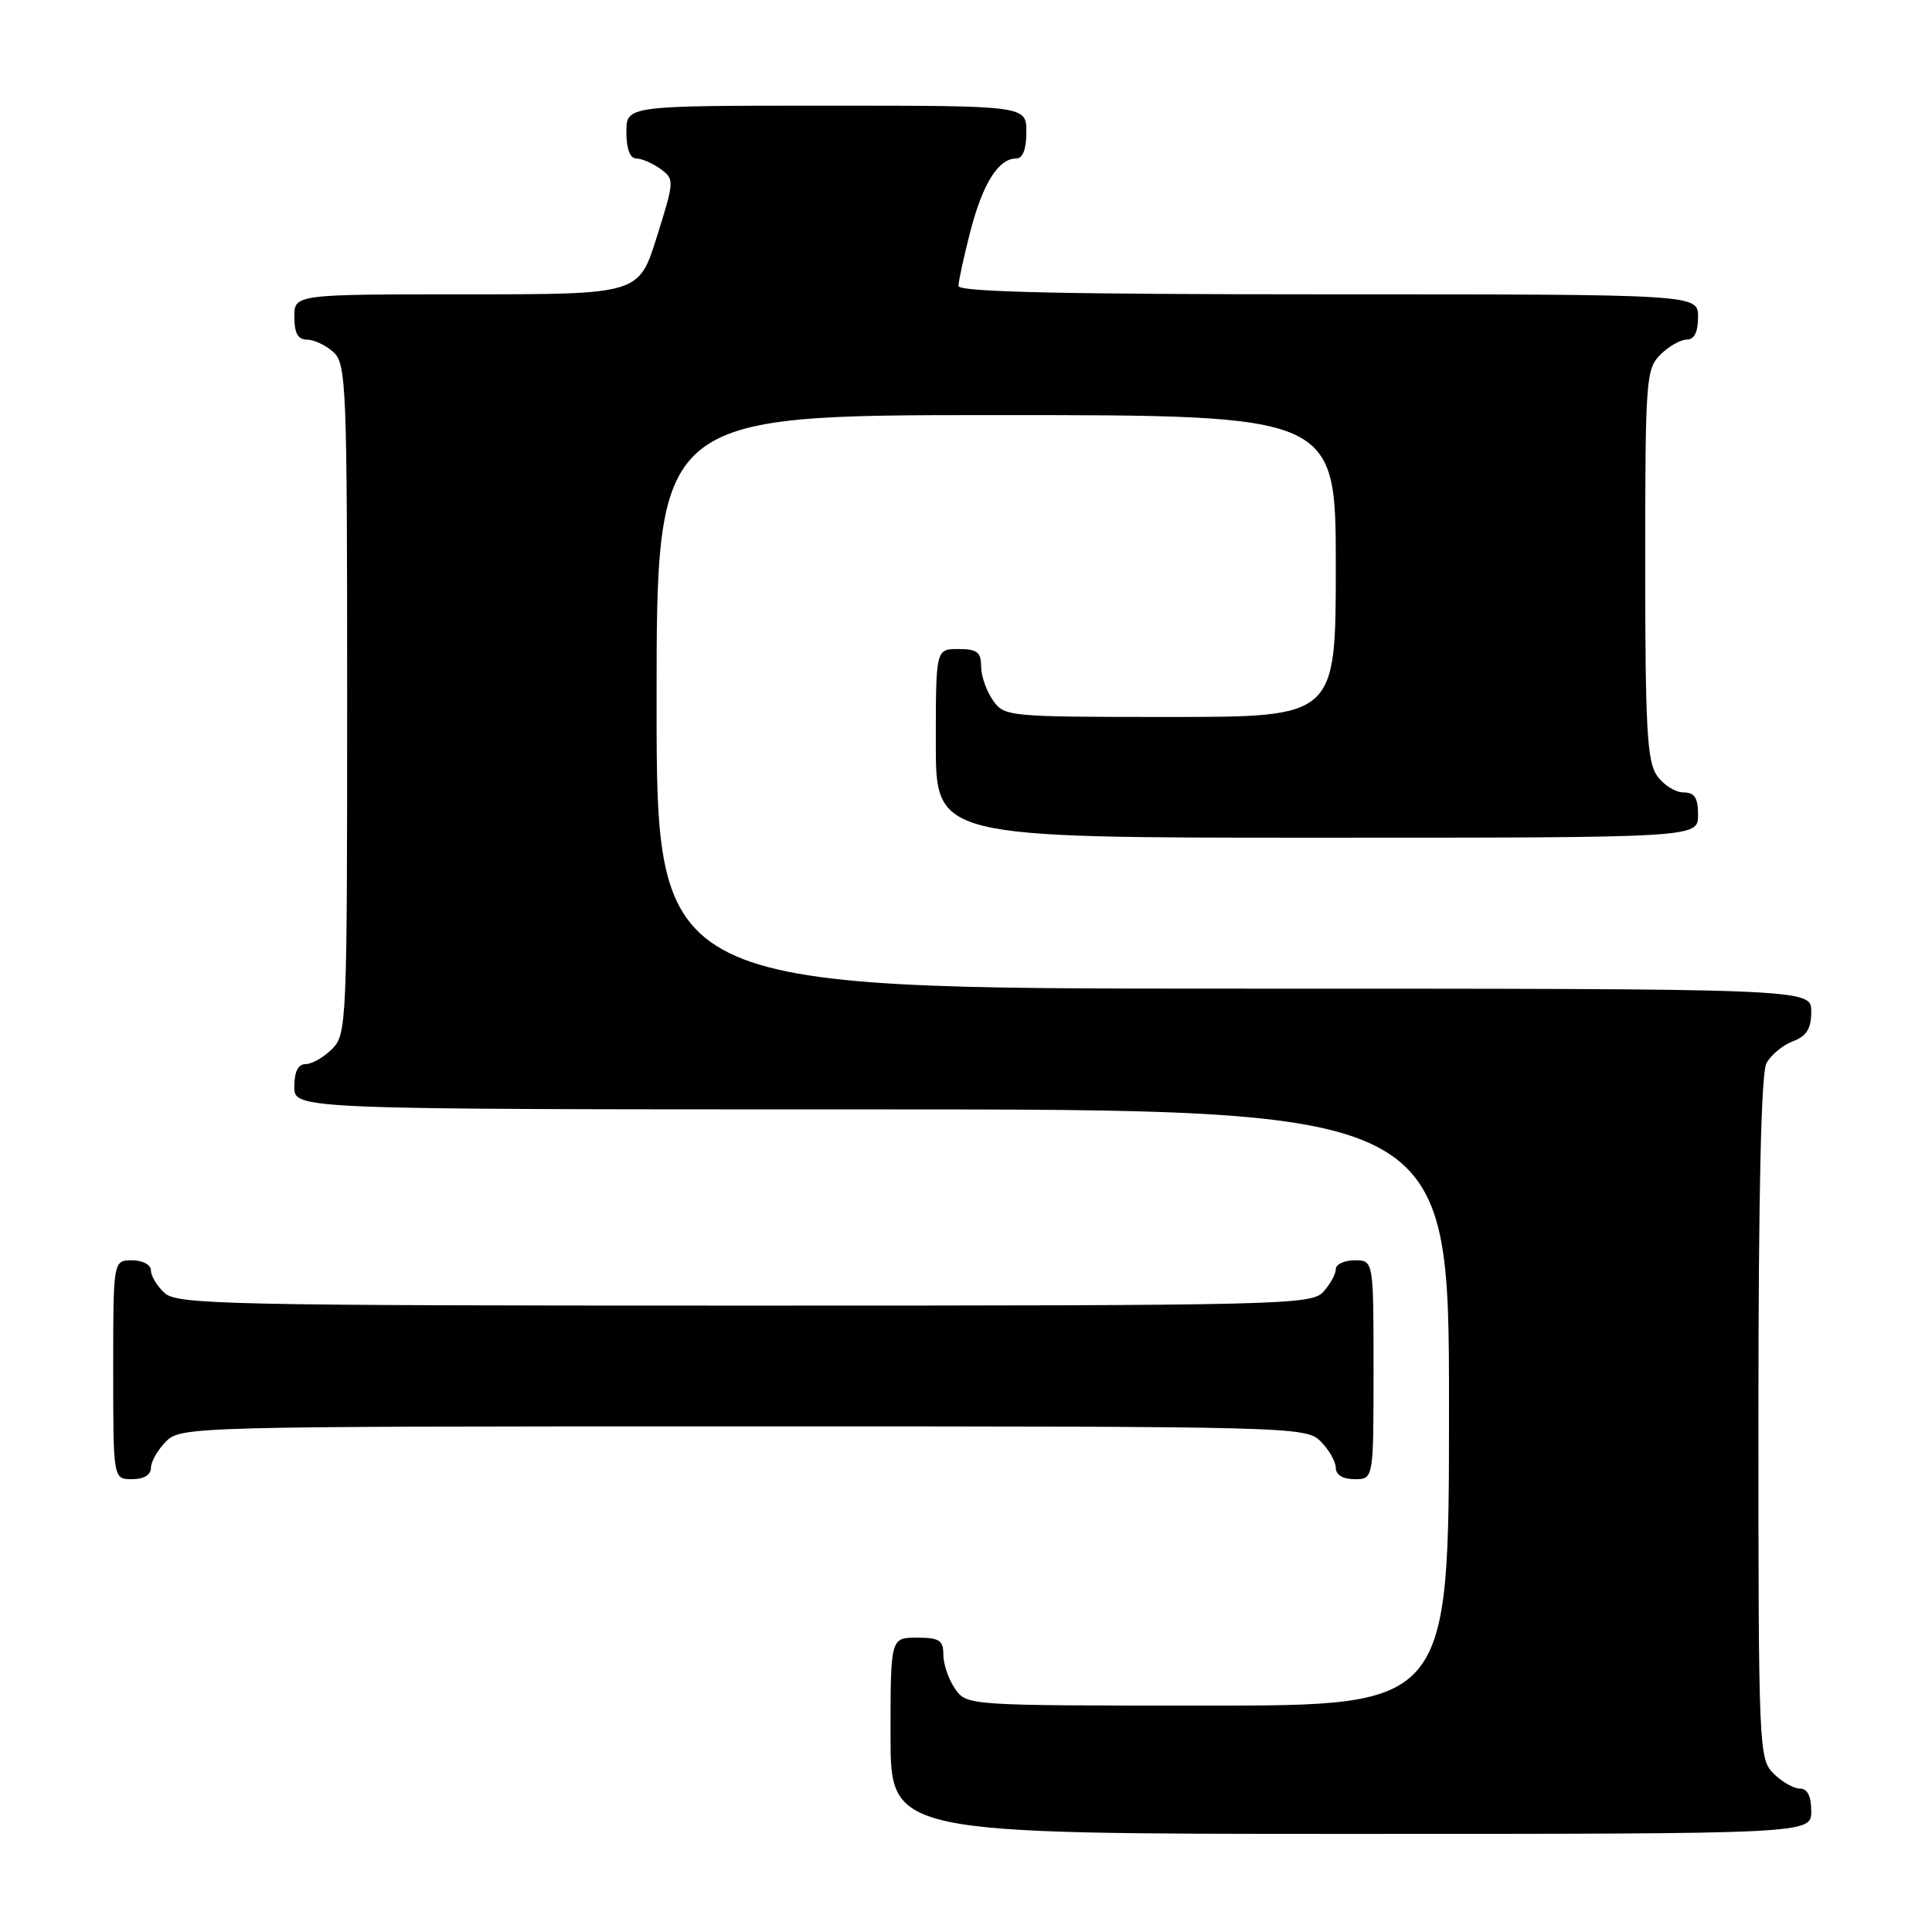 <?xml version="1.0" encoding="UTF-8" standalone="no"?>
<!DOCTYPE svg PUBLIC "-//W3C//DTD SVG 1.1//EN" "http://www.w3.org/Graphics/SVG/1.1/DTD/svg11.dtd" >
<svg xmlns="http://www.w3.org/2000/svg" xmlns:xlink="http://www.w3.org/1999/xlink" version="1.1" viewBox="0 0 256 256">
 <g >
 <path fill="currentColor"
d=" M 240.00 240.00 C 240.00 238.00 239.50 237.00 238.50 237.00 C 237.68 237.00 236.10 236.10 235.00 235.00 C 233.06 233.06 233.00 231.67 233.00 187.93 C 233.00 158.08 233.36 142.20 234.06 140.89 C 234.64 139.80 236.22 138.49 237.56 137.98 C 239.40 137.28 240.00 136.31 240.00 134.02 C 240.00 131.00 240.00 131.00 163.50 131.00 C 87.00 131.00 87.00 131.00 87.00 93.00 C 87.00 55.00 87.00 55.00 132.00 55.00 C 177.00 55.00 177.00 55.00 177.00 75.00 C 177.00 95.00 177.00 95.00 155.06 95.00 C 133.51 95.00 133.08 94.96 131.56 92.78 C 130.70 91.56 130.00 89.53 130.00 88.28 C 130.00 86.41 129.46 86.00 127.00 86.00 C 124.00 86.00 124.00 86.00 124.00 98.50 C 124.00 111.00 124.00 111.00 174.50 111.00 C 225.00 111.00 225.00 111.00 225.00 108.00 C 225.00 105.70 224.55 105.00 223.06 105.00 C 221.99 105.00 220.41 104.00 219.56 102.78 C 218.25 100.91 218.00 96.49 218.00 74.78 C 218.00 50.33 218.10 48.90 220.00 47.00 C 221.10 45.90 222.68 45.00 223.50 45.00 C 224.50 45.00 225.00 44.00 225.00 42.00 C 225.00 39.00 225.00 39.00 176.00 39.00 C 140.88 39.00 127.00 38.69 127.00 37.89 C 127.00 37.29 127.71 34.02 128.58 30.64 C 130.22 24.32 132.30 21.00 134.65 21.00 C 135.53 21.00 136.00 19.77 136.00 17.50 C 136.00 14.00 136.00 14.00 109.50 14.00 C 83.00 14.00 83.00 14.00 83.00 17.50 C 83.00 19.72 83.48 21.00 84.31 21.00 C 85.03 21.00 86.47 21.63 87.52 22.39 C 89.38 23.75 89.37 23.95 87.03 31.39 C 84.65 39.00 84.65 39.00 61.82 39.00 C 39.00 39.00 39.00 39.00 39.00 42.00 C 39.00 44.14 39.48 45.00 40.67 45.00 C 41.59 45.00 43.17 45.74 44.17 46.65 C 45.89 48.21 46.00 50.96 46.00 92.65 C 46.00 135.67 45.94 137.06 44.00 139.00 C 42.90 140.10 41.32 141.00 40.50 141.00 C 39.50 141.00 39.00 142.00 39.00 144.00 C 39.00 147.00 39.00 147.00 115.50 147.00 C 192.00 147.00 192.00 147.00 192.00 186.50 C 192.00 226.00 192.00 226.00 160.06 226.00 C 128.18 226.00 128.11 226.00 126.56 223.78 C 125.70 222.56 125.00 220.53 125.00 219.28 C 125.00 217.34 124.48 217.00 121.50 217.00 C 118.00 217.00 118.00 217.00 118.00 230.00 C 118.00 243.00 118.00 243.00 179.00 243.00 C 240.00 243.00 240.00 243.00 240.00 240.00 Z  M 20.00 194.50 C 20.00 193.68 20.90 192.10 22.00 191.00 C 23.96 189.04 25.33 189.00 98.50 189.00 C 171.67 189.00 173.04 189.04 175.00 191.00 C 176.10 192.10 177.00 193.68 177.00 194.50 C 177.00 195.43 177.94 196.00 179.50 196.00 C 182.00 196.00 182.00 196.00 182.00 181.50 C 182.00 167.00 182.00 167.00 179.50 167.00 C 178.12 167.00 177.00 167.53 177.00 168.17 C 177.00 168.82 176.26 170.17 175.35 171.17 C 173.77 172.91 170.08 173.00 98.67 173.00 C 30.27 173.00 23.50 172.85 21.83 171.35 C 20.82 170.43 20.00 169.08 20.00 168.35 C 20.00 167.58 18.93 167.00 17.50 167.00 C 15.00 167.00 15.00 167.00 15.00 181.50 C 15.00 196.00 15.00 196.00 17.50 196.00 C 19.06 196.00 20.00 195.43 20.00 194.50 Z "/>
</g>
</svg>